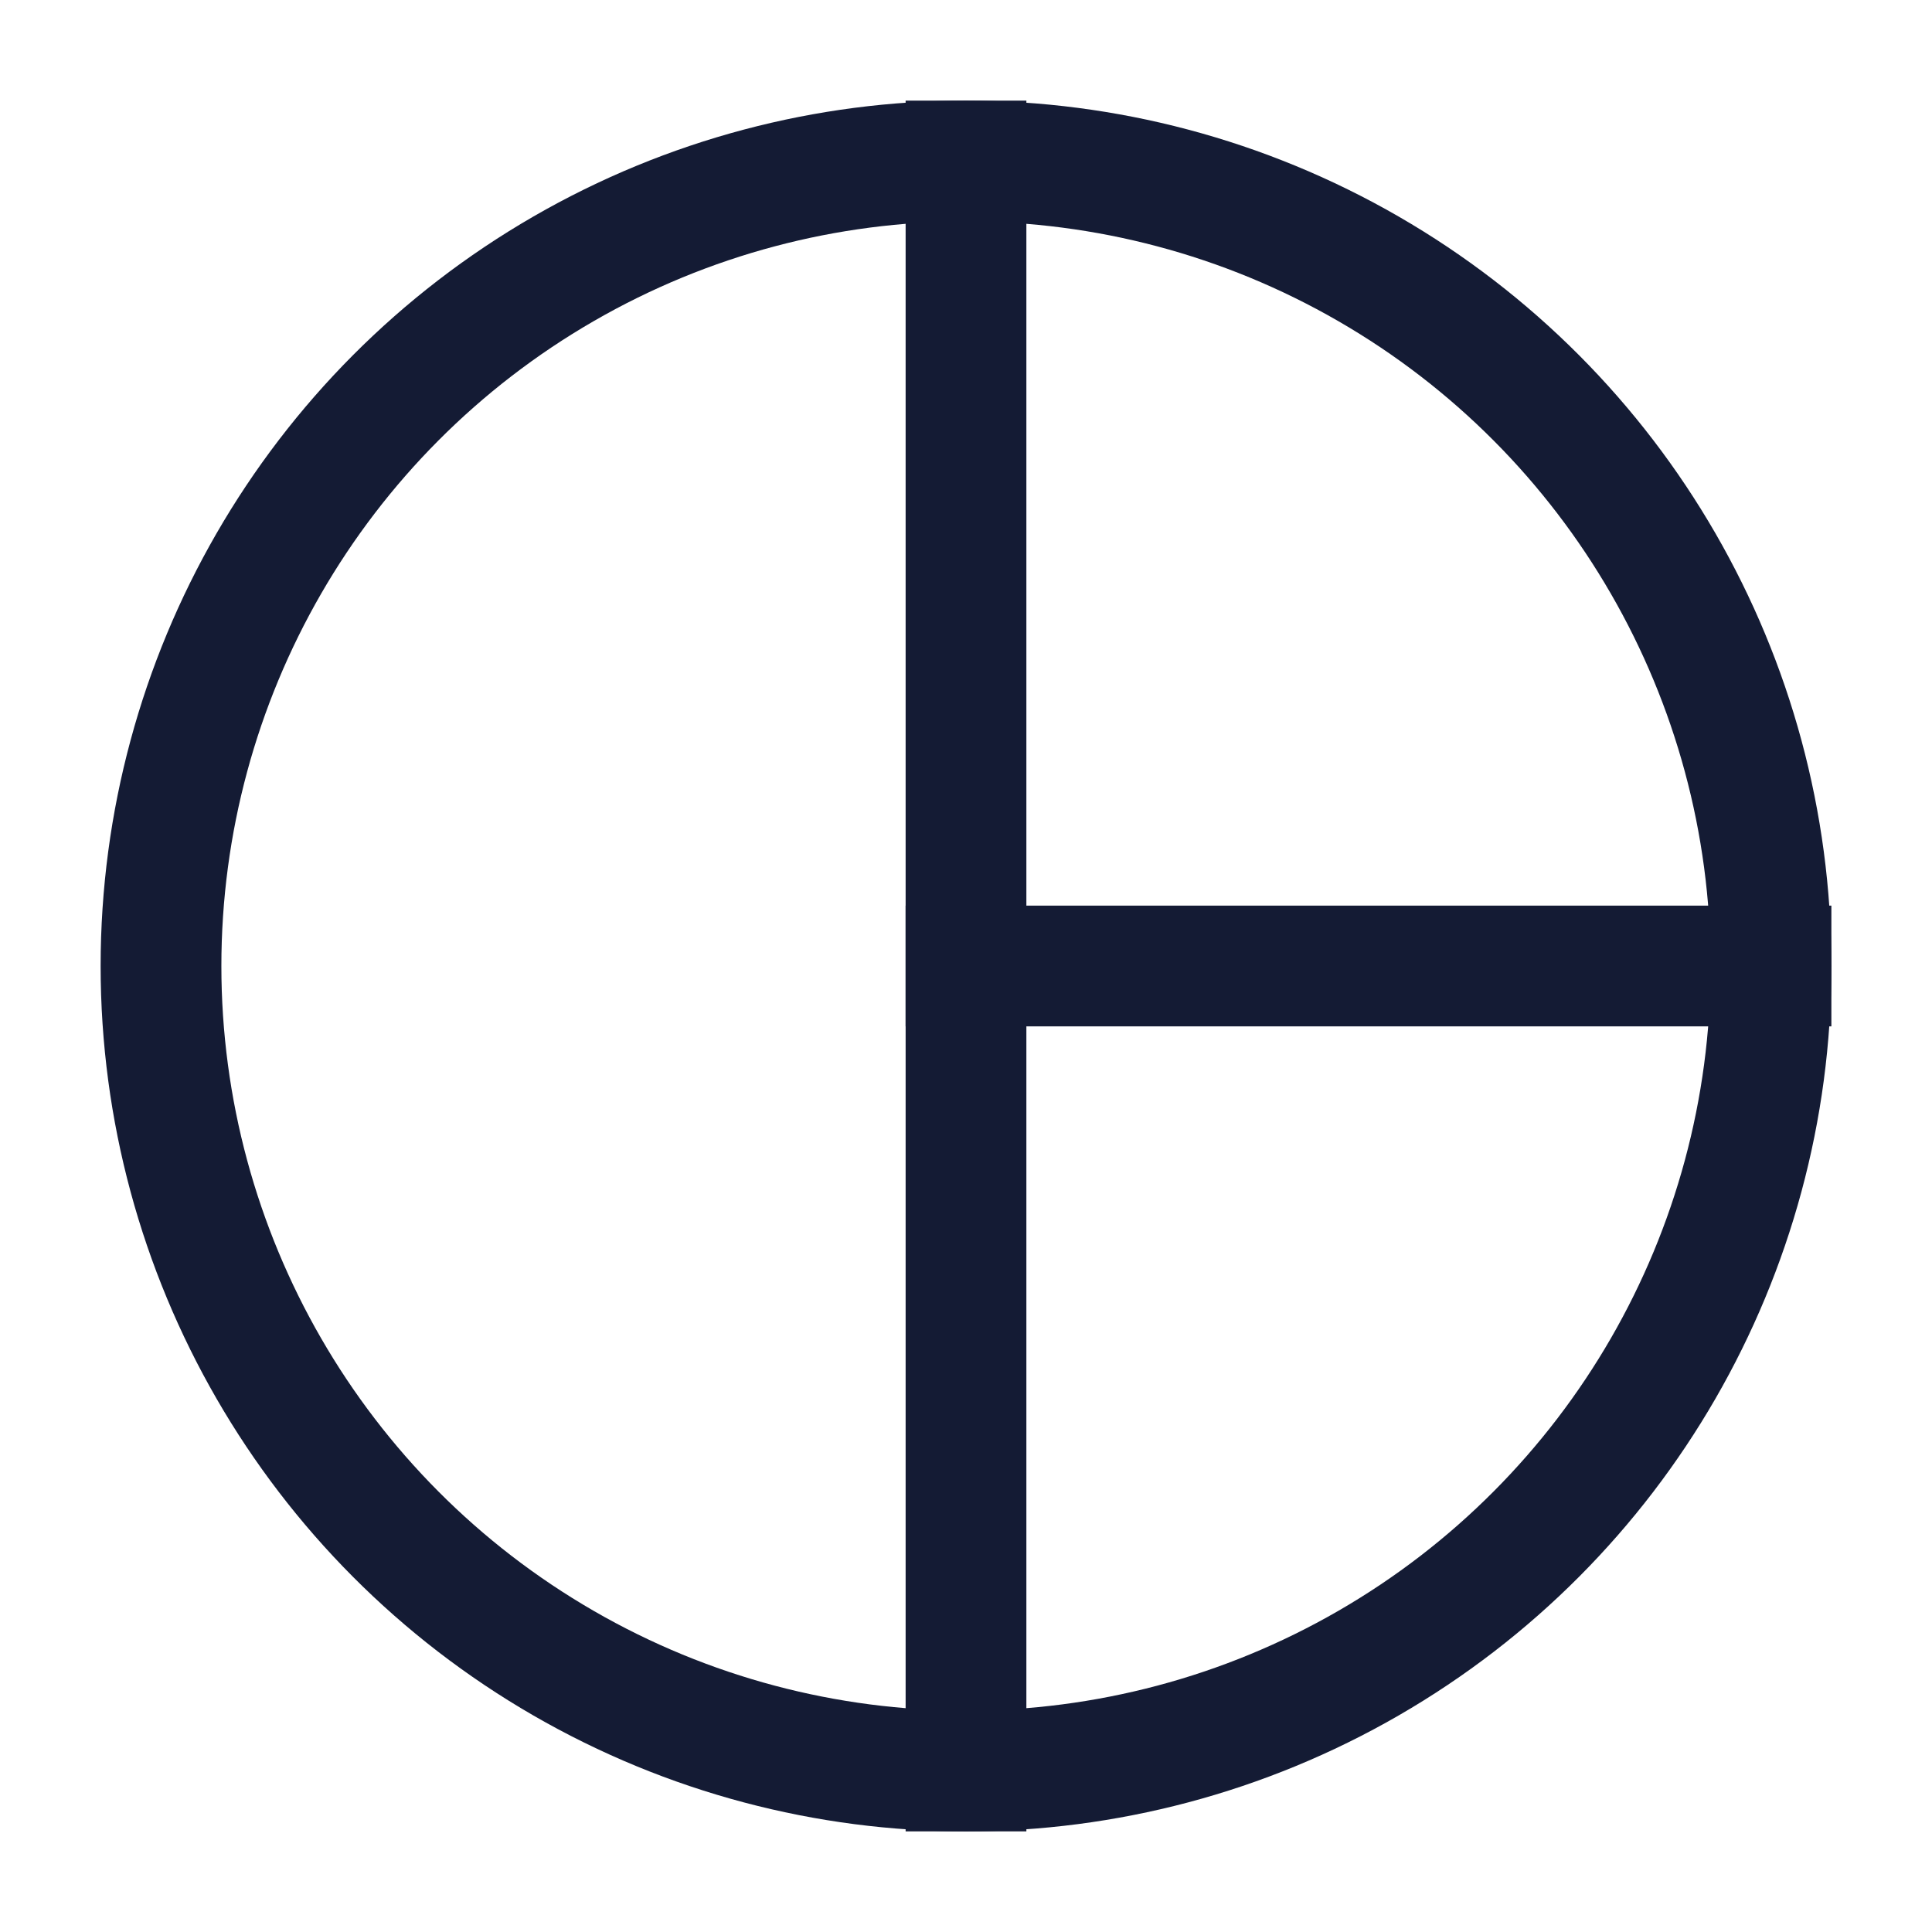 <svg width="24" height="24" viewBox="0 0 24 24" fill="none" xmlns="http://www.w3.org/2000/svg">
<circle cx="12" cy="12" r="10" stroke="#141B34" stroke-width="1.5" stroke-linecap="square"/>
<path d="M12 2V22" stroke="#141B34" stroke-width="1.5" stroke-linecap="square"/>
<path d="M12 12H22" stroke="#141B34" stroke-width="1.5" stroke-linecap="square"/>
</svg>
